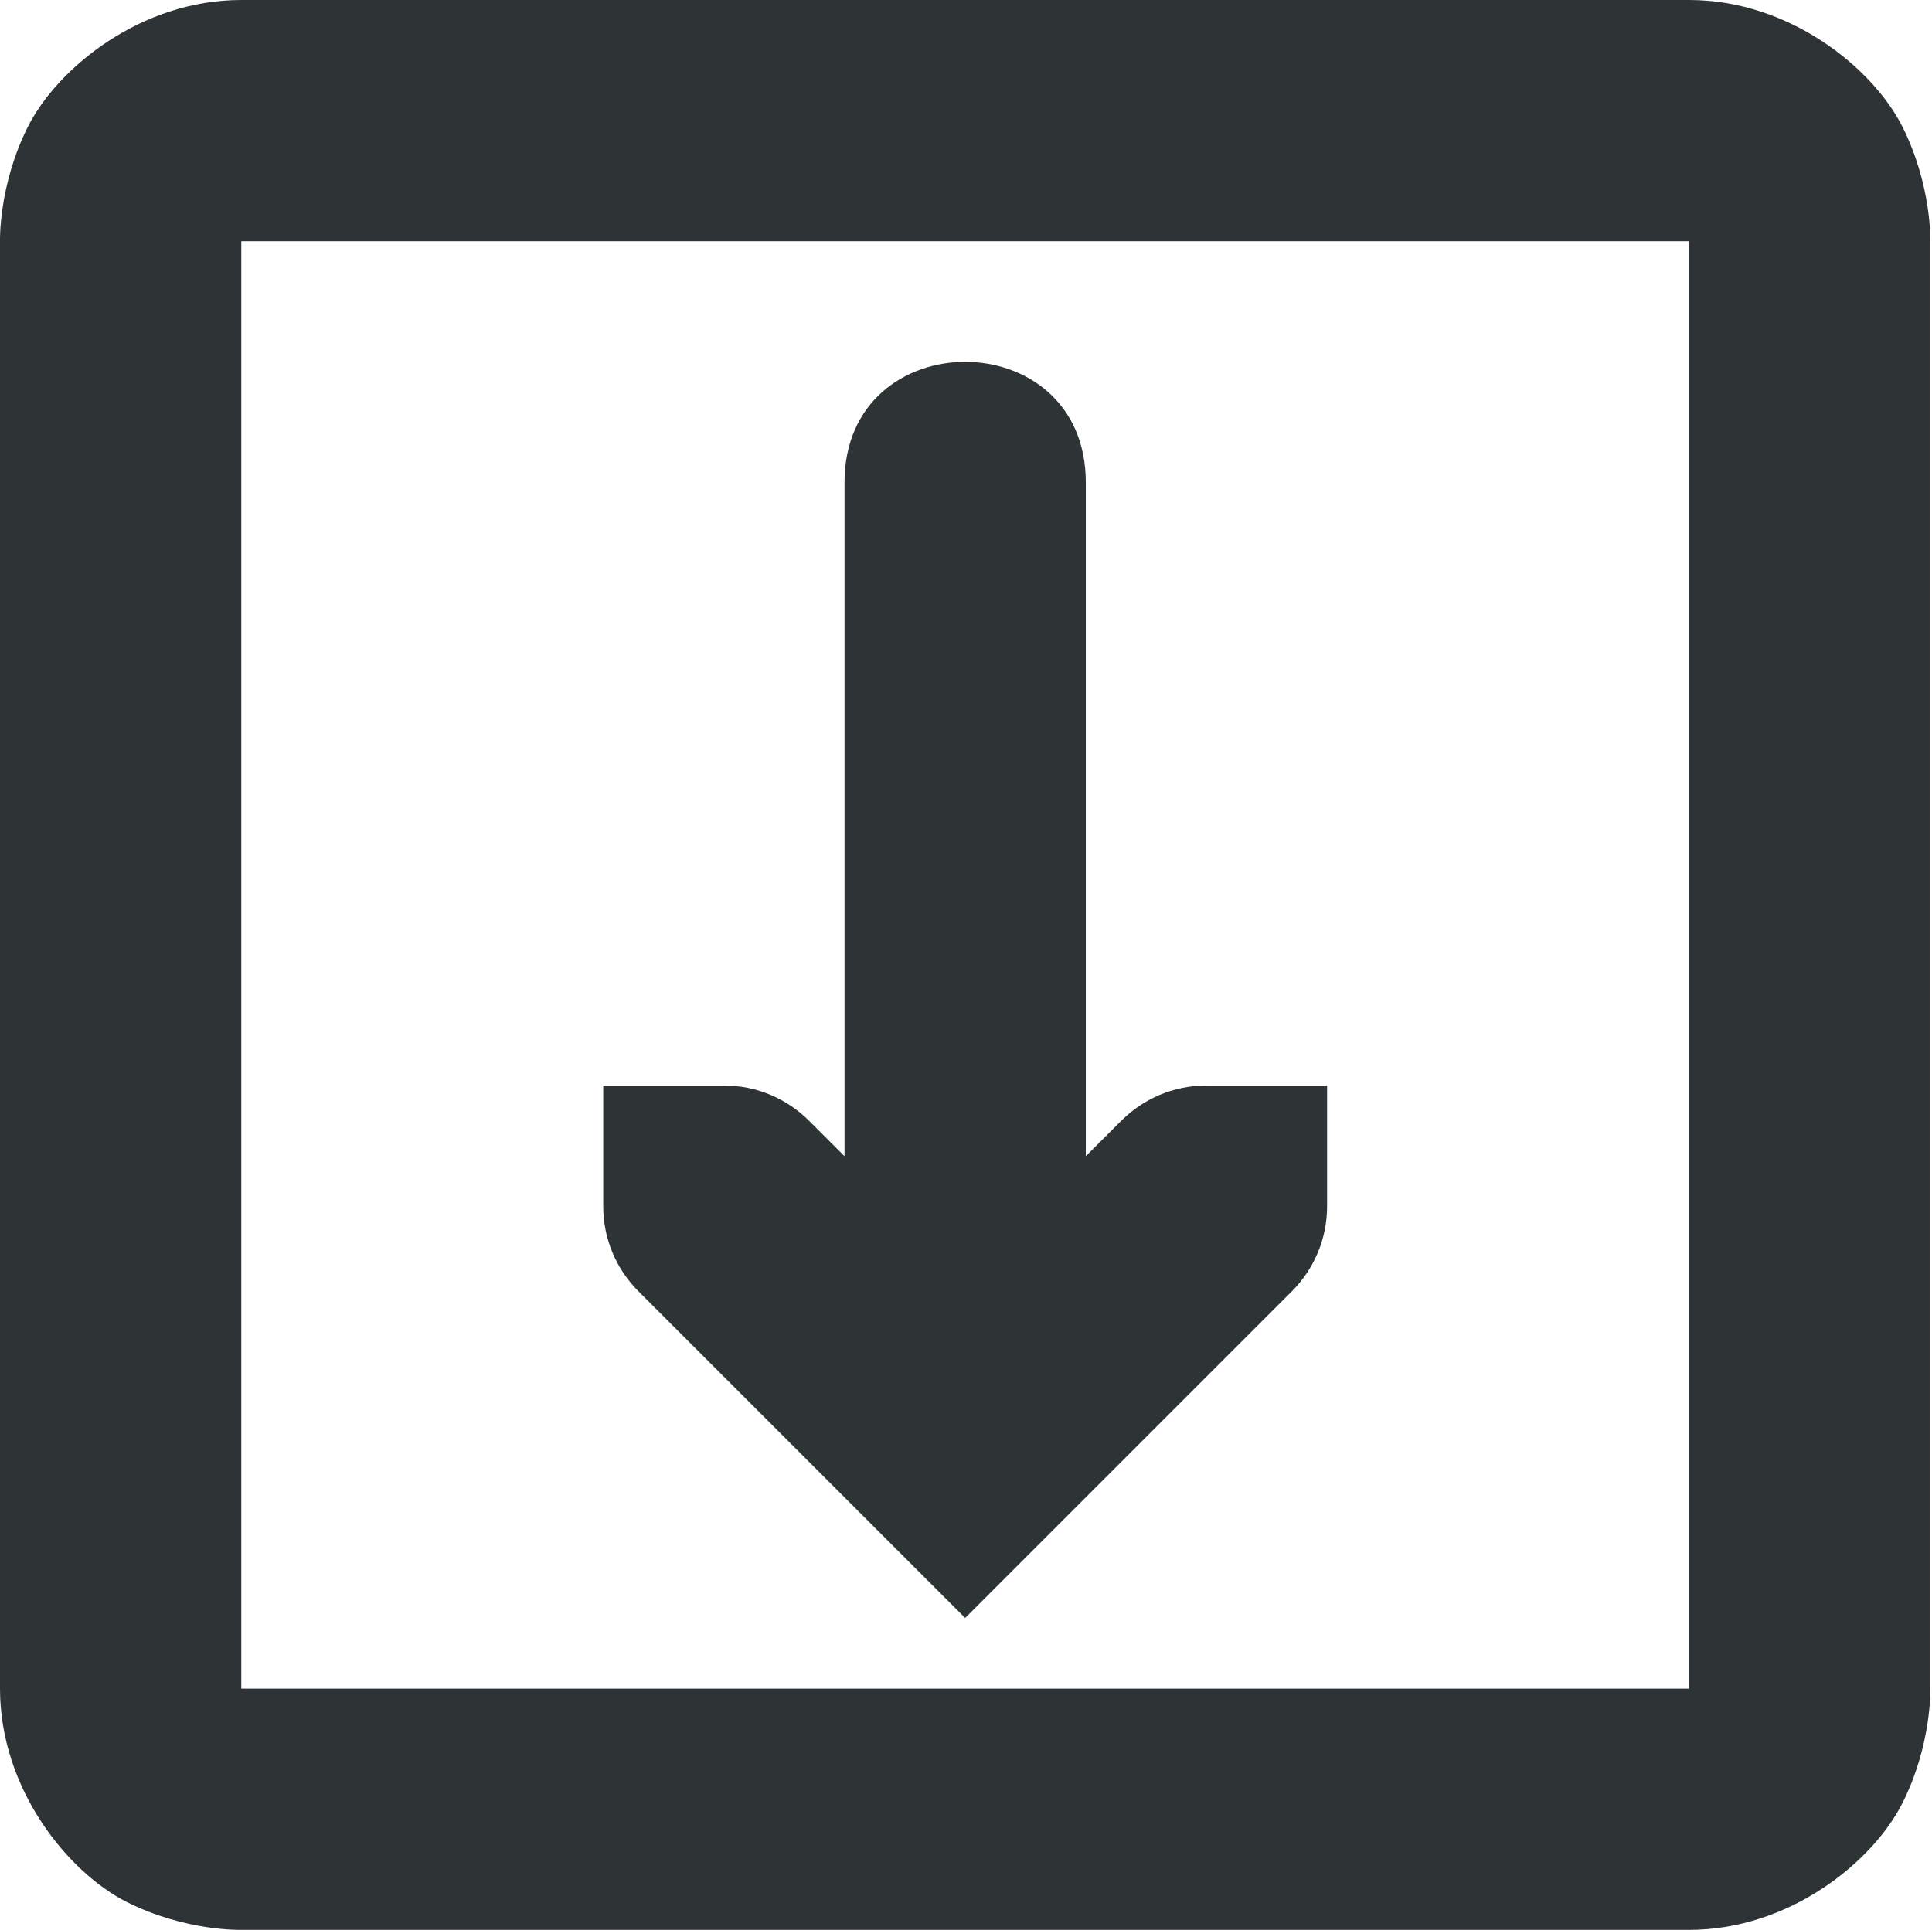 <?xml version="1.0" encoding="UTF-8"?>
<svg width="16.014" height="16" version="1.1" xmlns="http://www.w3.org/2000/svg"><path d="m16 2s0.014-0.459-0.23-0.947c-0.245-0.489-0.937-1.053-1.77-1.053h-12c-0.833 0-1.524 0.564-1.77 1.053-0.244 0.488-0.23 0.947-0.23 0.947v12c0 0.833 0.564 1.524 1.053 1.77 0.488 0.244 0.947 0.23 0.947 0.23h12c0.833 0 1.524-0.564 1.77-1.053 0.244-0.487 0.23-0.947 0.23-0.947zm-2 0v12h-12v-12zm-3 7h-1c-0.277 0-0.526 0.112-0.707 0.293l-0.293 0.293v-5.586c0-1.333-2-1.333-2 0v5.586l-0.293-0.293c-0.181-0.181-0.43-0.293-0.707-0.293h-1v1c0 0.277 0.112 0.526 0.293 0.707l2.707 2.707 2.707-2.707c0.181-0.181 0.293-0.43 0.293-0.707z" color="#000000" fill="#2e3436" fill-rule="evenodd" style="font-feature-settings:normal;font-variant-alternates:normal;font-variant-caps:normal;font-variant-ligatures:normal;font-variant-numeric:normal;font-variant-position:normal;isolation:auto;mix-blend-mode:normal;shape-padding:0;text-decoration-color:#000000;text-decoration-line:none;text-decoration-style:solid;text-indent:0;text-orientation:mixed;text-transform:none;white-space:normal"/></svg>

